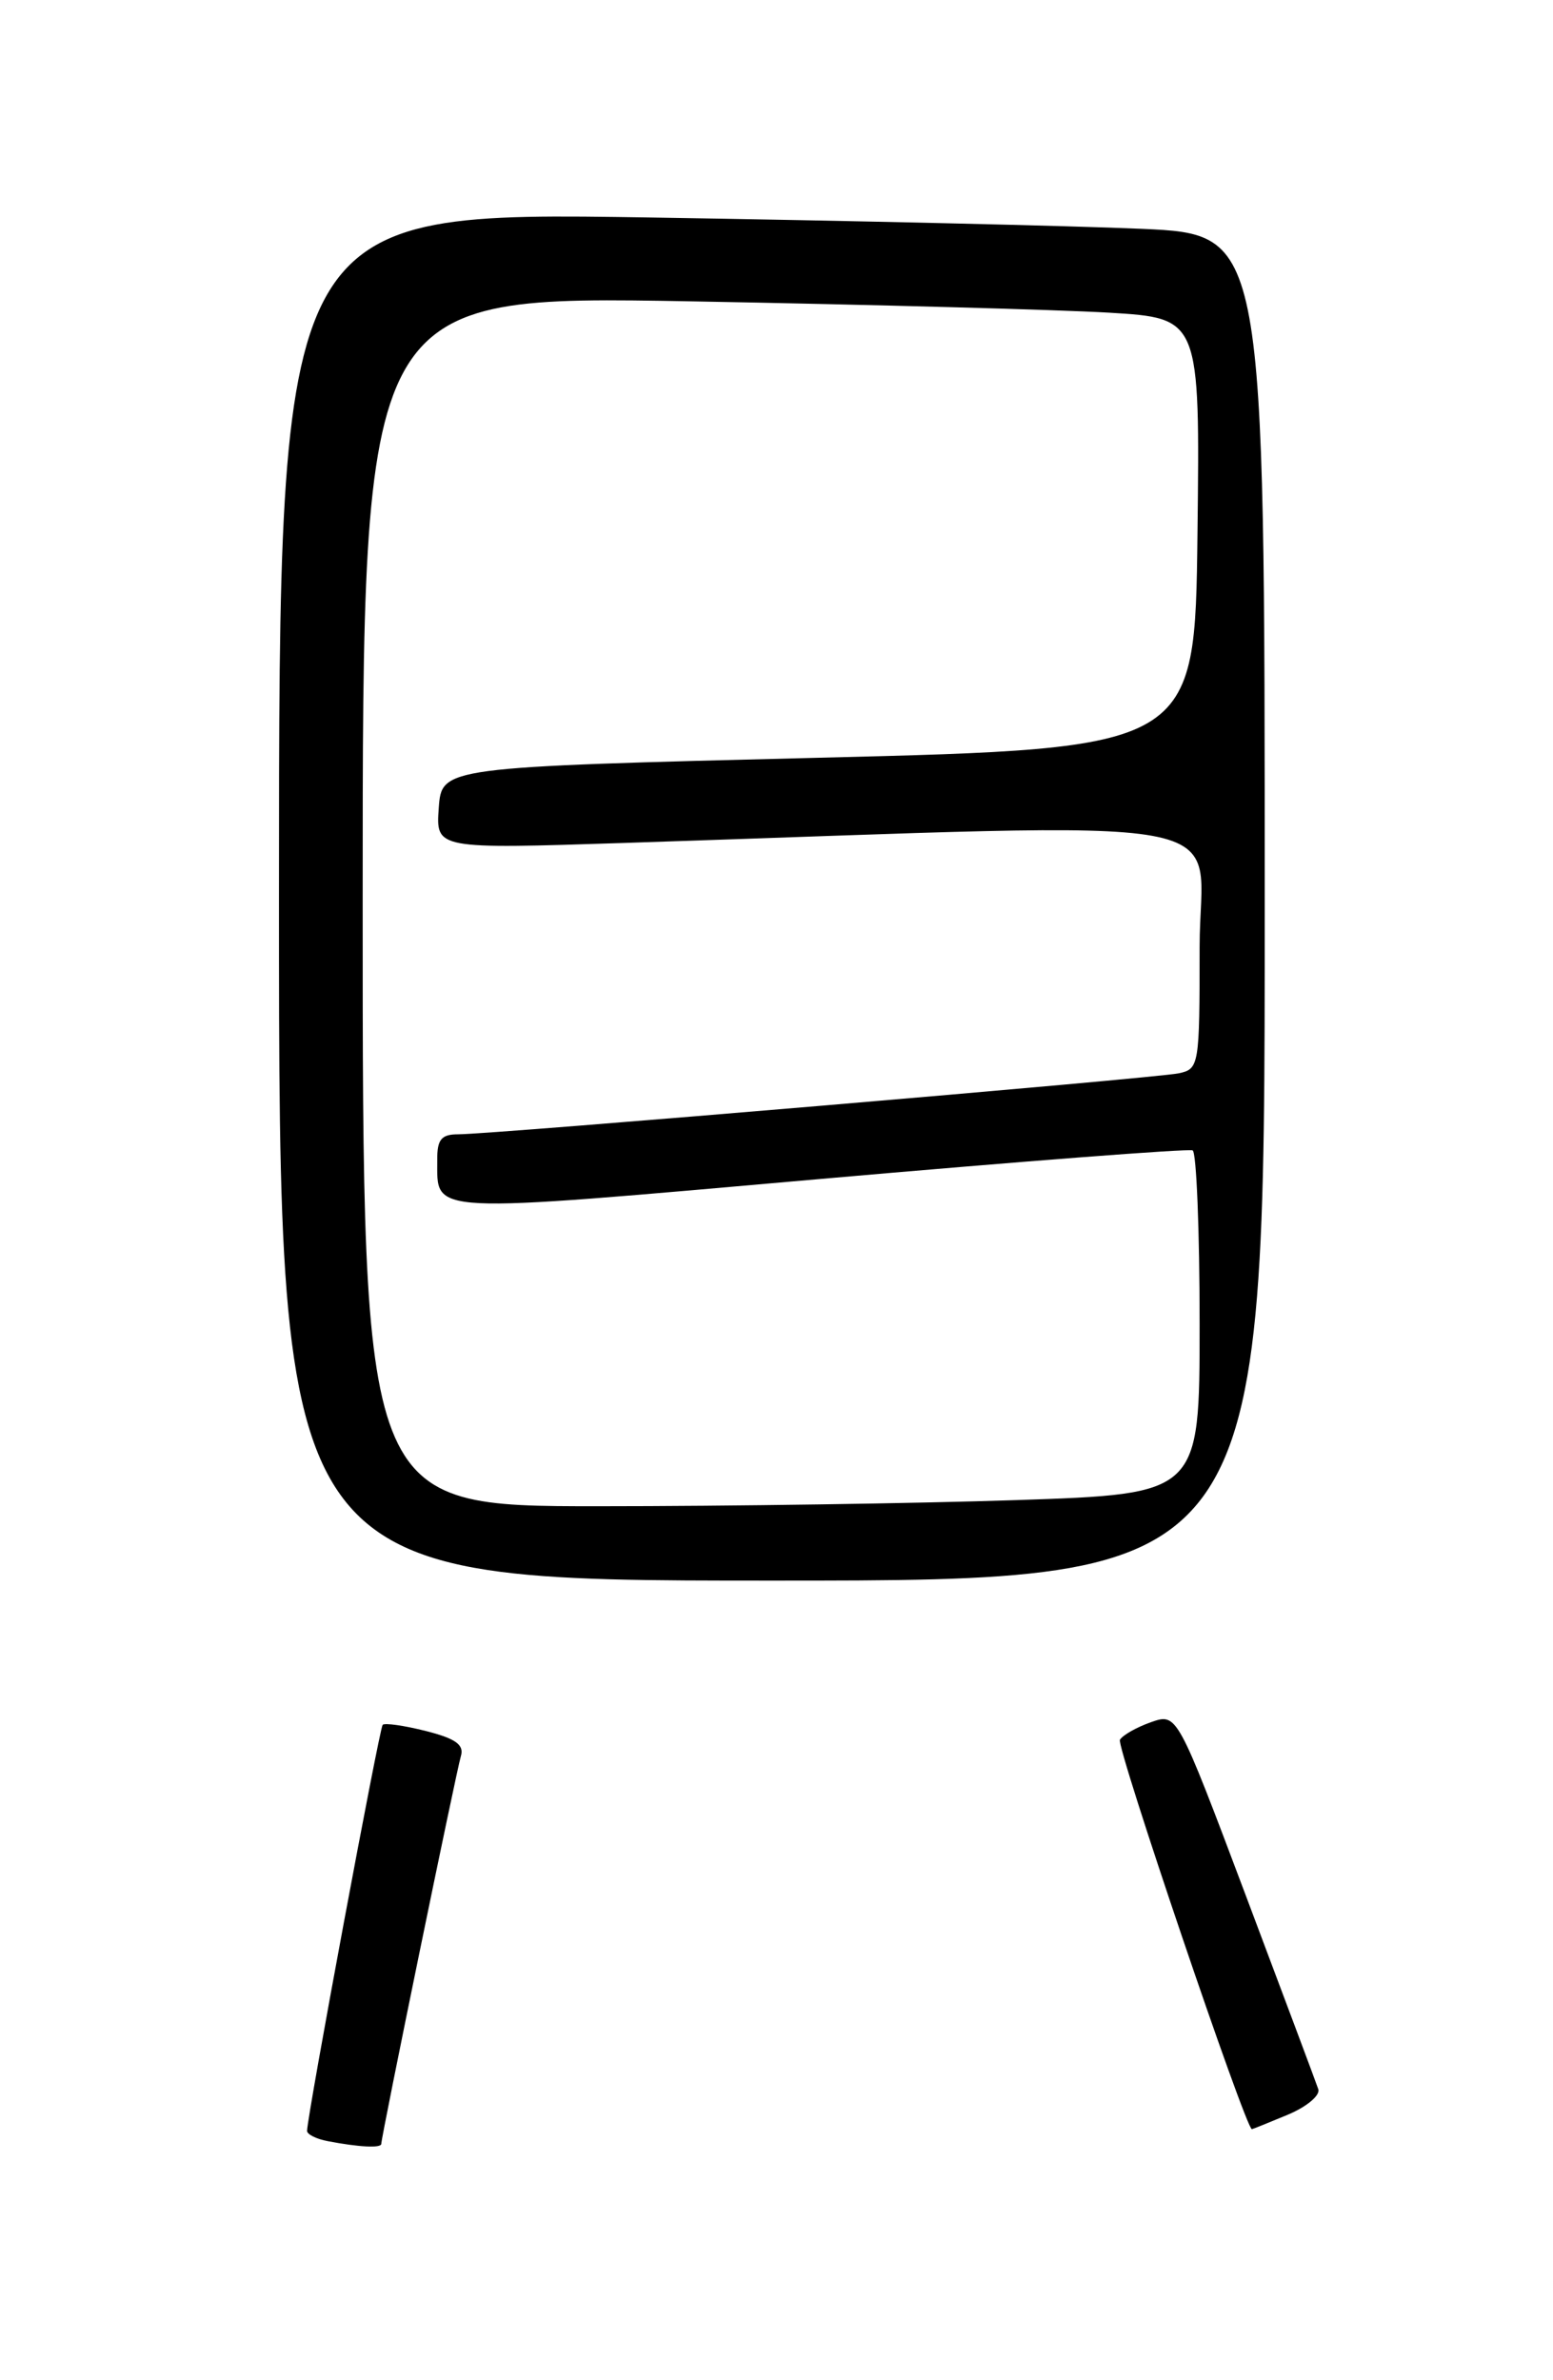 <?xml version="1.0" encoding="UTF-8" standalone="no"?>
<!DOCTYPE svg PUBLIC "-//W3C//DTD SVG 1.1//EN" "http://www.w3.org/Graphics/SVG/1.1/DTD/svg11.dtd" >
<svg xmlns="http://www.w3.org/2000/svg" xmlns:xlink="http://www.w3.org/1999/xlink" version="1.1" viewBox="0 0 167 256">
 <g >
 <path fill="currentColor"
d=" M 41.00 230.58 C 41.00 229.81 49.07 190.51 49.56 188.88 C 49.93 187.66 49.00 186.99 45.81 186.18 C 43.47 185.59 41.38 185.29 41.15 185.51 C 40.80 185.87 33.08 227.30 33.02 229.18 C 33.01 229.55 34.01 230.06 35.25 230.29 C 38.57 230.93 41.00 231.06 41.00 230.58 Z  M 138.47 227.45 C 140.51 226.60 141.99 225.36 141.76 224.70 C 141.54 224.04 138.03 214.67 133.97 203.88 C 126.58 184.25 126.58 184.25 123.79 185.22 C 122.25 185.76 120.74 186.61 120.43 187.12 C 120.00 187.81 133.96 229.00 134.62 229.00 C 134.70 229.00 136.43 228.30 138.47 227.45 Z  M 136.00 97.60 C 136.00 25.20 136.00 25.20 122.75 24.61 C 115.46 24.29 91.61 23.74 69.75 23.39 C 30.00 22.77 30.00 22.77 30.00 96.38 C 30.00 170.00 30.00 170.00 83.00 170.00 C 136.00 170.00 136.00 170.00 136.00 97.60 Z  M 39.00 96.89 C 39.00 31.78 39.00 31.78 74.25 32.41 C 93.64 32.76 113.90 33.31 119.27 33.63 C 129.04 34.22 129.04 34.22 128.77 57.36 C 128.50 80.50 128.50 80.50 88.00 81.50 C 47.50 82.50 47.50 82.50 47.18 86.91 C 46.87 91.32 46.87 91.32 67.18 90.66 C 135.98 88.41 129.00 87.15 129.00 101.82 C 129.00 114.64 128.95 114.97 126.75 115.44 C 124.29 115.96 52.90 122.00 49.25 122.00 C 47.46 122.00 47.00 122.56 47.02 124.75 C 47.05 130.65 45.37 130.57 88.14 126.81 C 109.79 124.91 127.84 123.52 128.25 123.73 C 128.66 123.95 129.00 132.35 129.00 142.40 C 129.00 160.68 129.00 160.68 109.34 161.34 C 98.53 161.70 78.28 162.00 64.34 162.00 C 39.00 162.00 39.00 162.00 39.00 96.89 Z "/>
</g>
</svg>